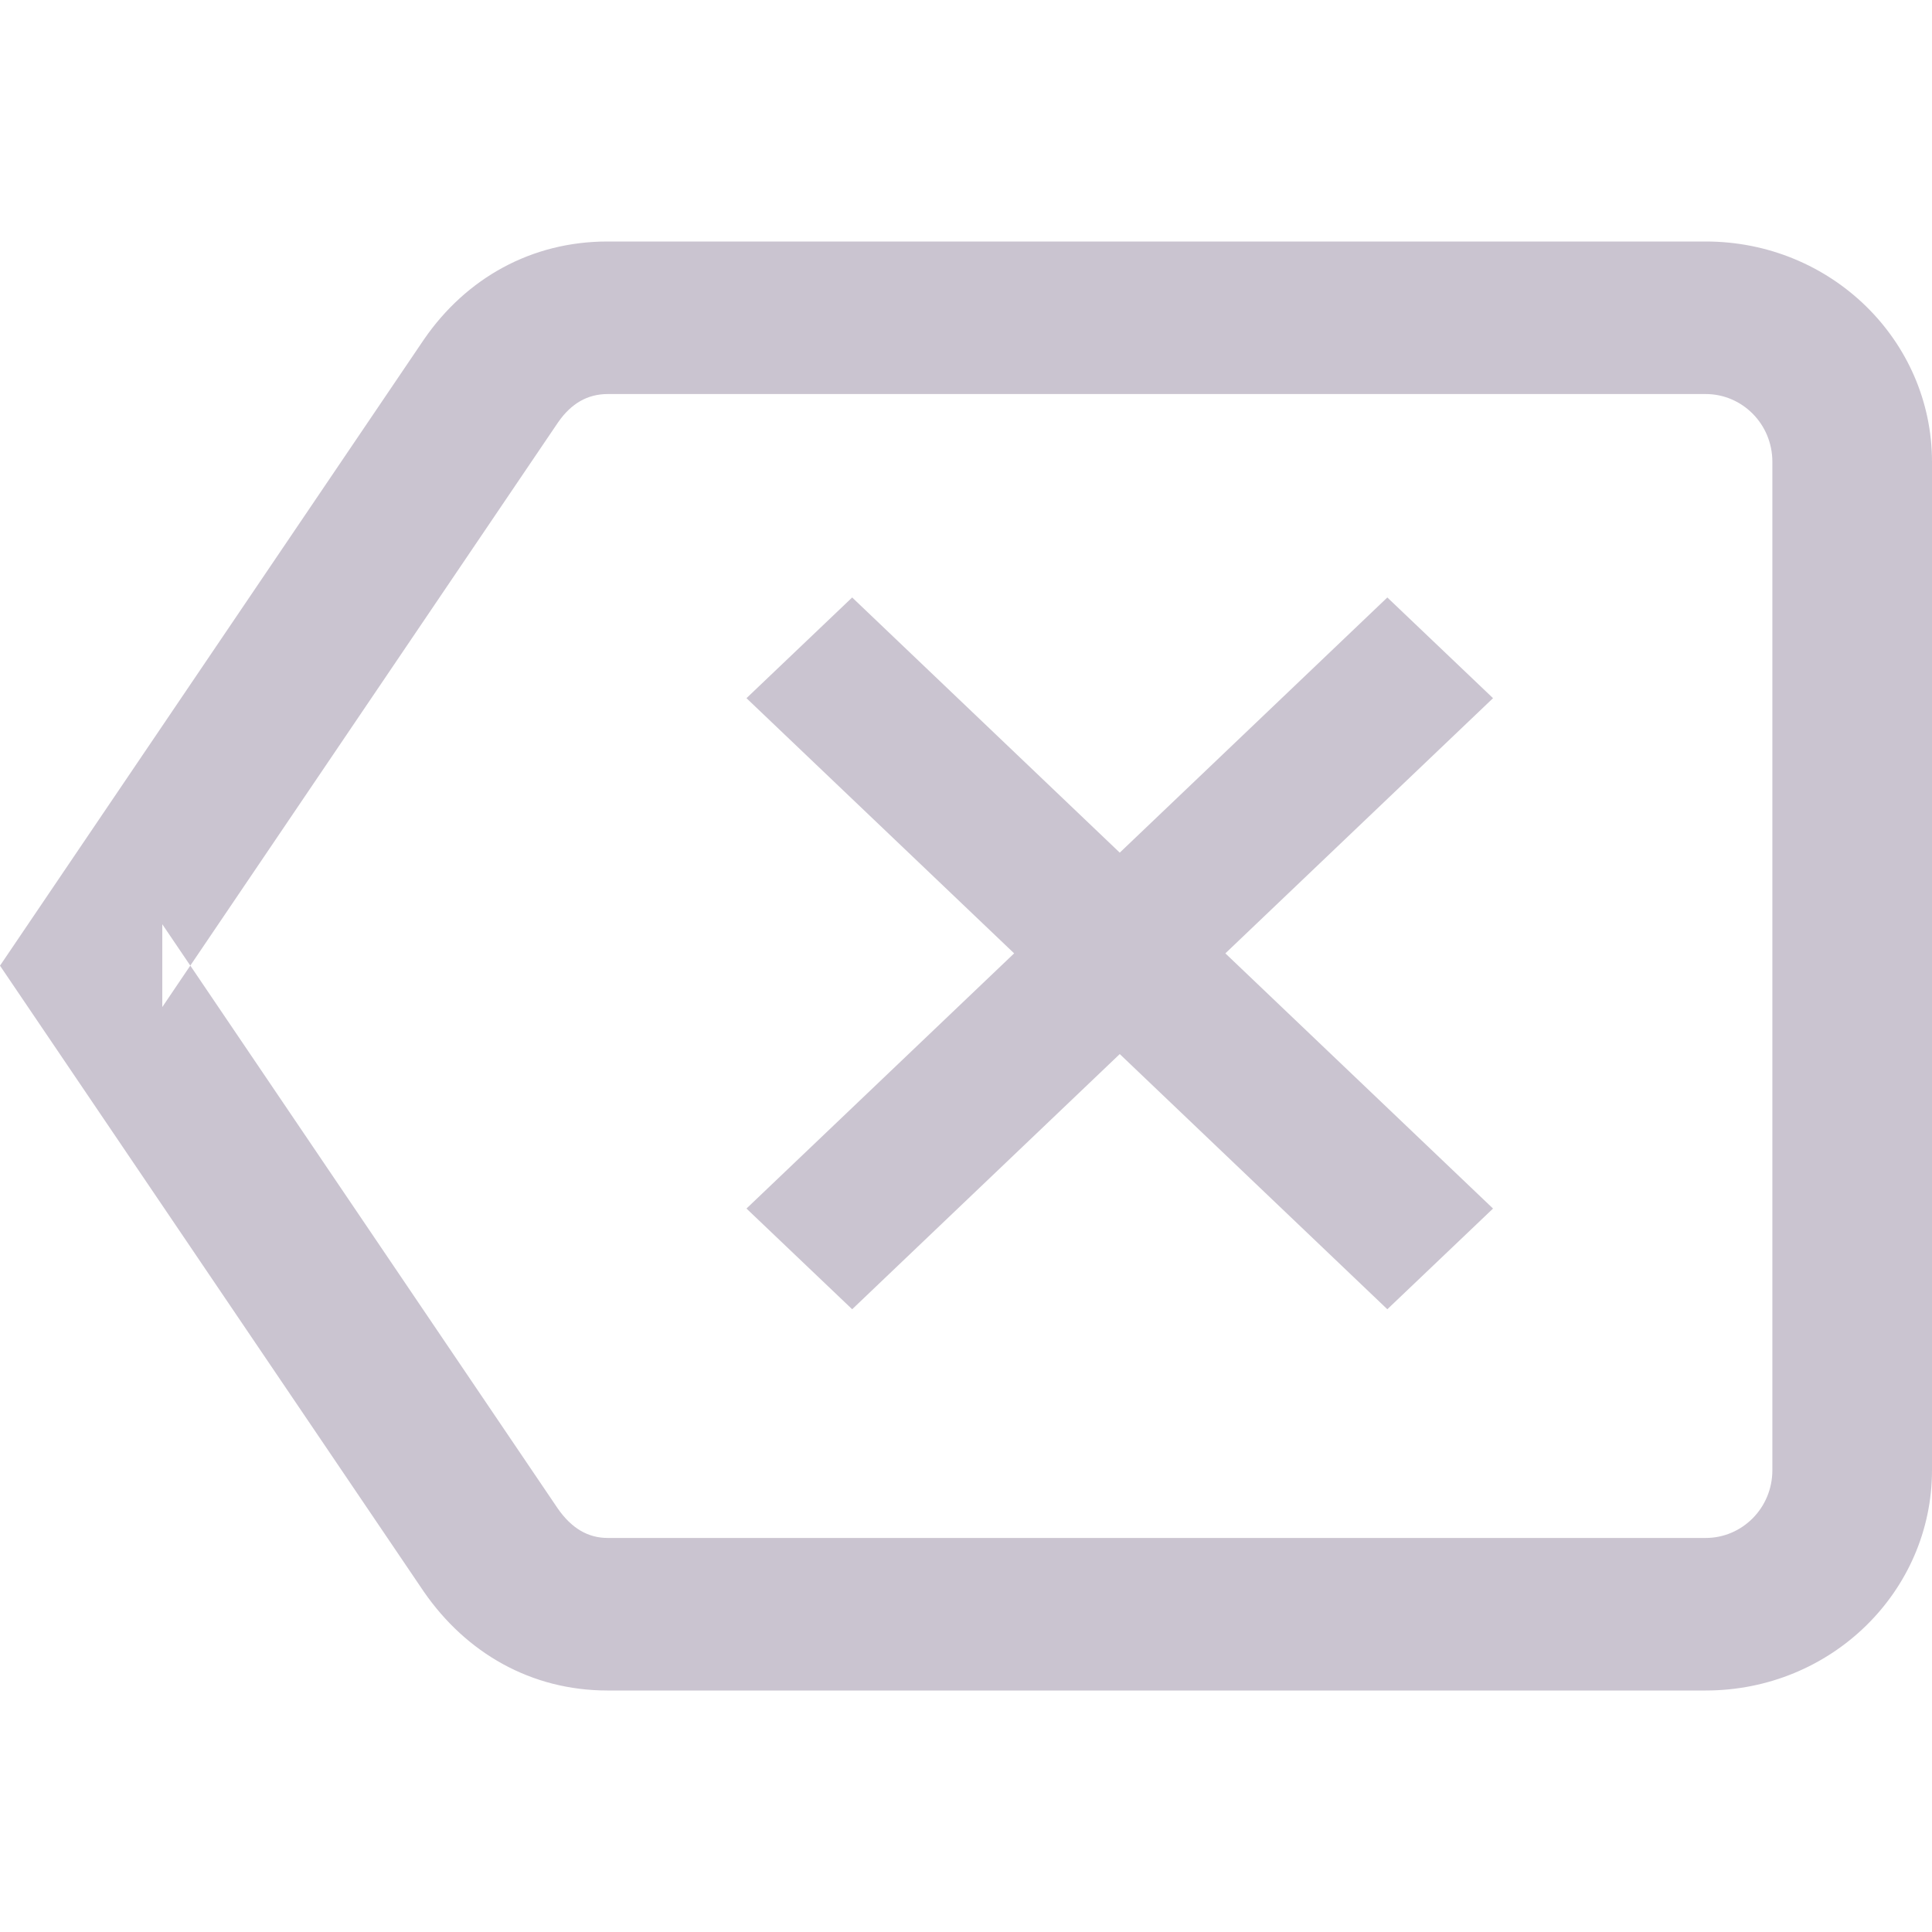 <svg xmlns="http://www.w3.org/2000/svg" xmlns:xlink="http://www.w3.org/1999/xlink" fill="none" version="1.1" width="24" height="24" viewBox="0 0 24 24"><g><g><path d="M21.189,3L7.547,3C6.599,3,5.791,3.457,5.269,4.213L0,11.996L5.264,19.771C5.792,20.536,6.6,21,7.547,21L21.189,21C22.749,21,24,19.769,24,18.263L24,5.737C24,4.231,22.749,3,21.189,3ZM21.19,4.895C21.64,4.895,22.017,5.265,22.017,5.737L22.017,18.263C22.017,18.735,21.64,19.105,21.19,19.105L7.549,19.105C7.306,19.105,7.1,18.987,6.926,18.735L2.364,11.995L6.931,5.249C7.096,5.01,7.3,4.895,7.549,4.895L21.19,4.895ZM2.364,11.995L2.016,12.51L2.016,11.481L2.364,11.995ZM17.234,16.264L18.547,15.013L15.222,11.843L18.547,8.673L17.234,7.422L13.91,10.592L10.586,7.422L9.273,8.673L12.598,11.843L9.273,15.013L10.586,16.264L13.91,13.094L17.234,16.264Z" fill-rule="evenodd" fill="#CAC4D0" fill-opacity="1"/></g></g></svg>
